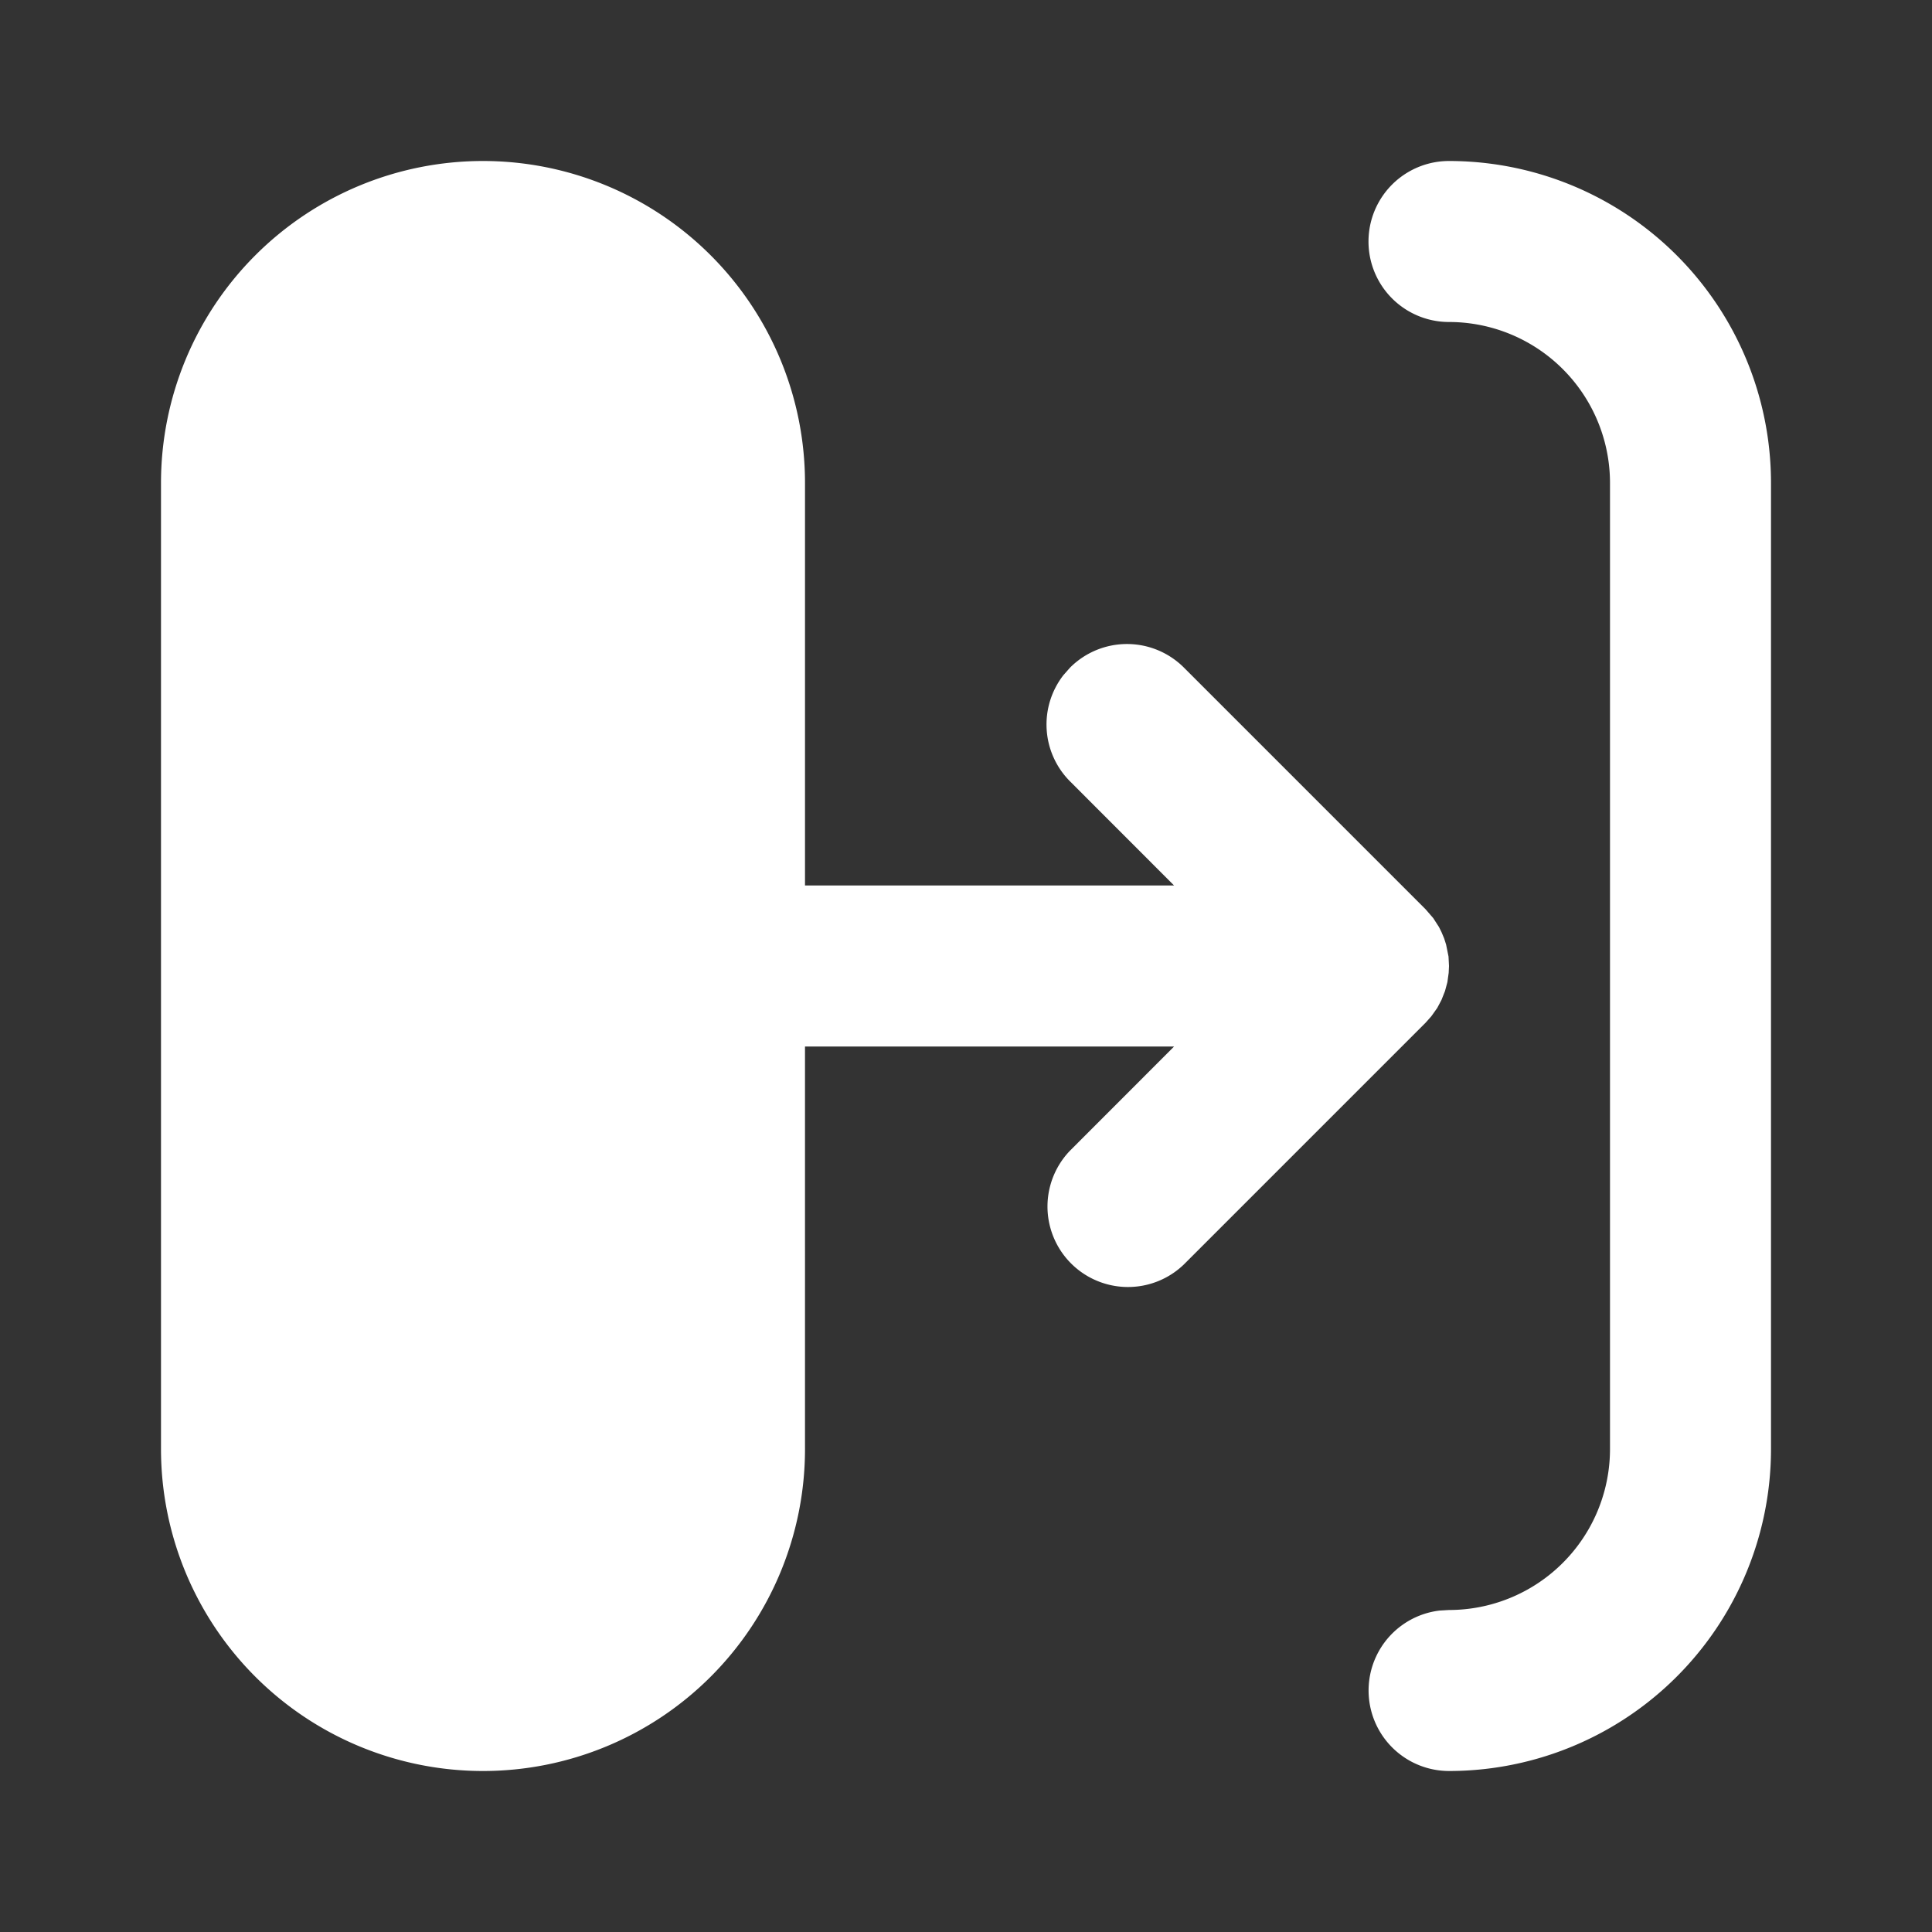 <!--
unicode: "fdce"
version: "3.0"
-->
<svg
  xmlns="http://www.w3.org/2000/svg"
  width="24"
  height="24"
  viewBox="0 0 24 24"
  fill="white"
>
  <rect x="0" y="0" width="24" height="24" fill="#333333" stroke="none"/>
  <path d="M18 2a4 4 0 0 1 4 4v12a4 4 0 0 1 -4 4a1 1 0 0 1 -.117 -1.993l.117 -.007a2 2 0 0 0 2 -2v-12a2 2 0 0 0 -2 -2a1 1 0 0 1 0 -2m-8 16a4 4 0 1 1 -8 0v-12a4 4 0 1 1 8 0v5h4.585l-1.292 -1.293a1 1 0 0 1 -.083 -1.32l.083 -.094a1 1 0 0 1 1.414 0l3 3l.097 .112l.071 .11l.031 .062l.034 .081l.024 .076l.03 .148l.006 .118l-.004 .085l-.016 .116l-.03 .111l-.044 .111l-.052 .098l-.074 .104l-.073 .082l-3 3a1 1 0 0 1 -1.414 -1.414l1.292 -1.293h-4.585z" />
</svg>
